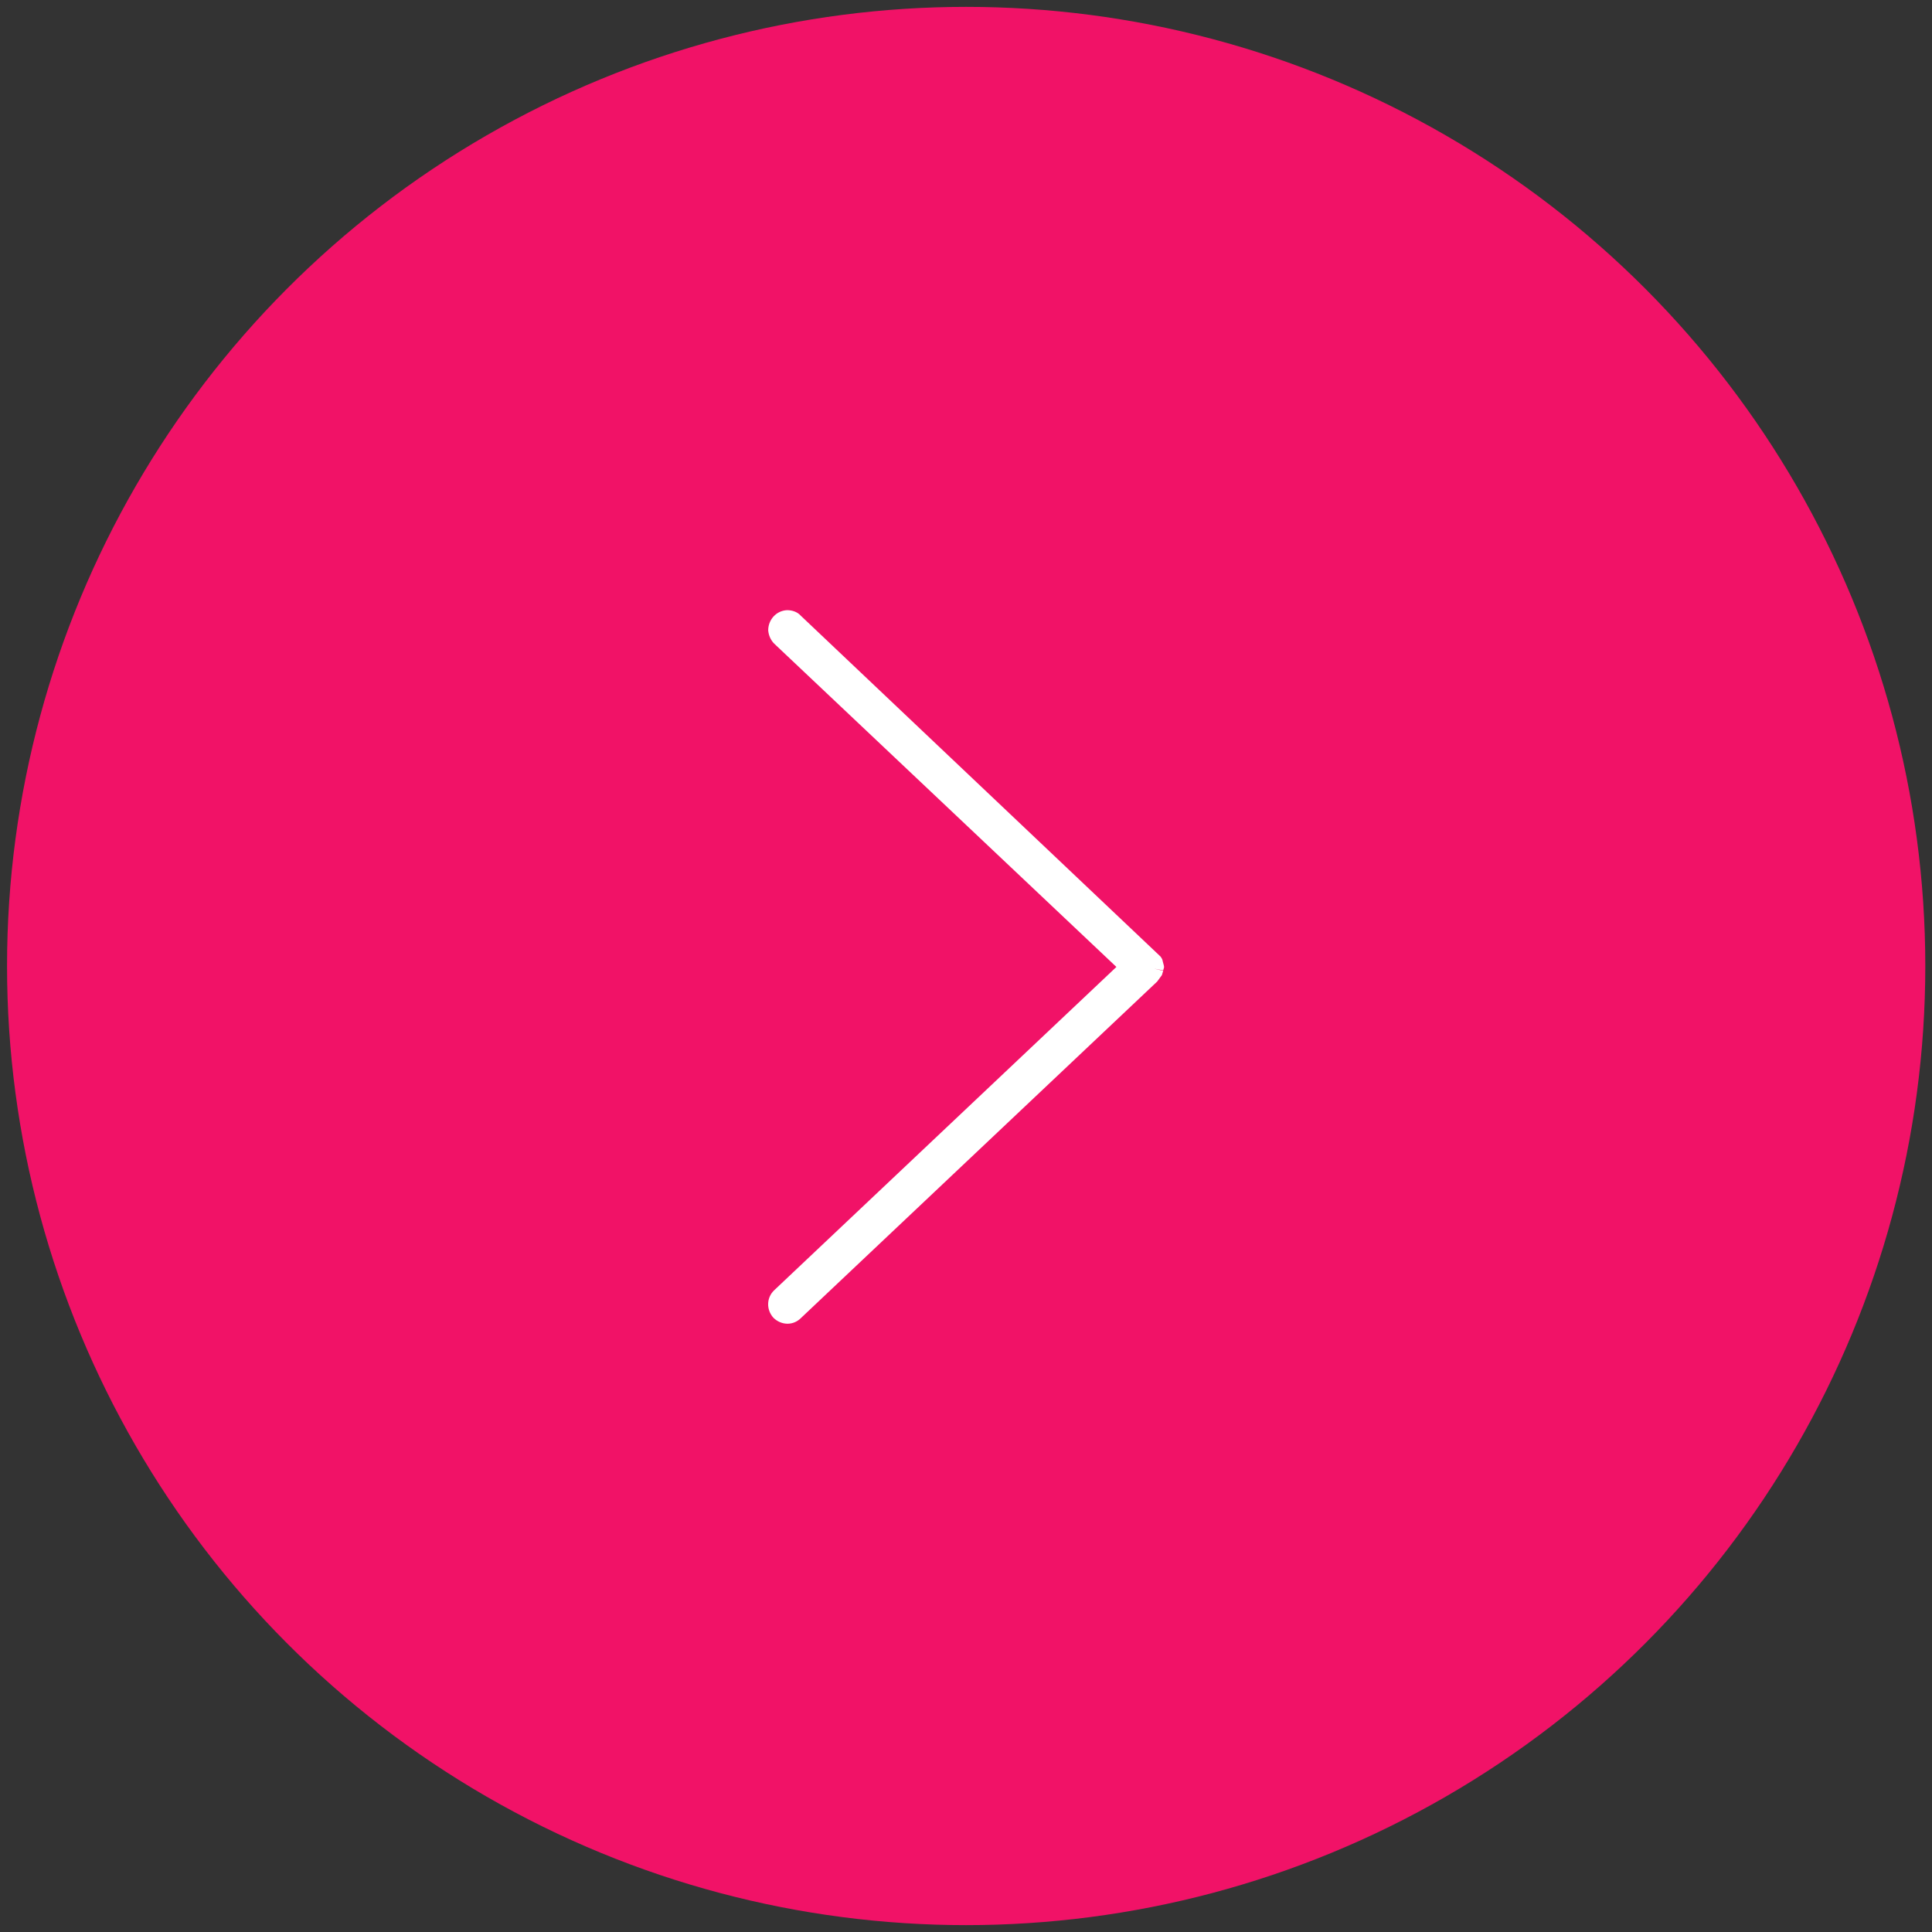 <?xml version="1.0" encoding="utf-8"?>
<!-- Generator: Adobe Illustrator 23.0.3, SVG Export Plug-In . SVG Version: 6.00 Build 0)  -->
<svg version="1.1" id="Layer_1" xmlns="http://www.w3.org/2000/svg" xmlns:xlink="http://www.w3.org/1999/xlink" x="0px" y="0px"
	 viewBox="0 0 45 45" style="enable-background:new 0 0 45 45;" xml:space="preserve">
<rect x="0" y="0" width="45" height="45" fill="#333333" stroke="none"/>
<style type="text/css">
	.st0{fill:#F11267;}
	.st1{fill:#FFFFFF;}
</style>
<g id="Group_32" transform="translate(1446.464 655)">
	<g transform="matrix(1, 0, 0, 1, -110.46, -31)">
		<ellipse id="Ellipse_10-2" class="st0" cx="-1313.5" cy="-601.5" rx="22.34" ry="22.34"/>
	</g>
	<g id="Group_1-2" transform="translate(17.729 14.062)">
		<path id="Path_2" class="st1" d="M-1437.08-646.53c0-0.03-0.01-0.07-0.02-0.1l-0.02-0.08c-0.01-0.03-0.03-0.05-0.04-0.07
			l-8.38-7.94c-0.08-0.09-0.2-0.13-0.32-0.13c-0.25,0.01-0.44,0.22-0.44,0.47c0.01,0.12,0.06,0.23,0.14,0.31l7.97,7.53l-7.97,7.53
			c-0.18,0.17-0.19,0.45-0.02,0.64c0.09,0.09,0.21,0.14,0.33,0.14c0.12,0,0.23-0.05,0.31-0.13l8.3-7.84l0.11-0.15l0.03-0.1
			l-0.21-0.05l0.21,0.04L-1437.08-646.53z"/>
	</g>
</g>
</svg>
